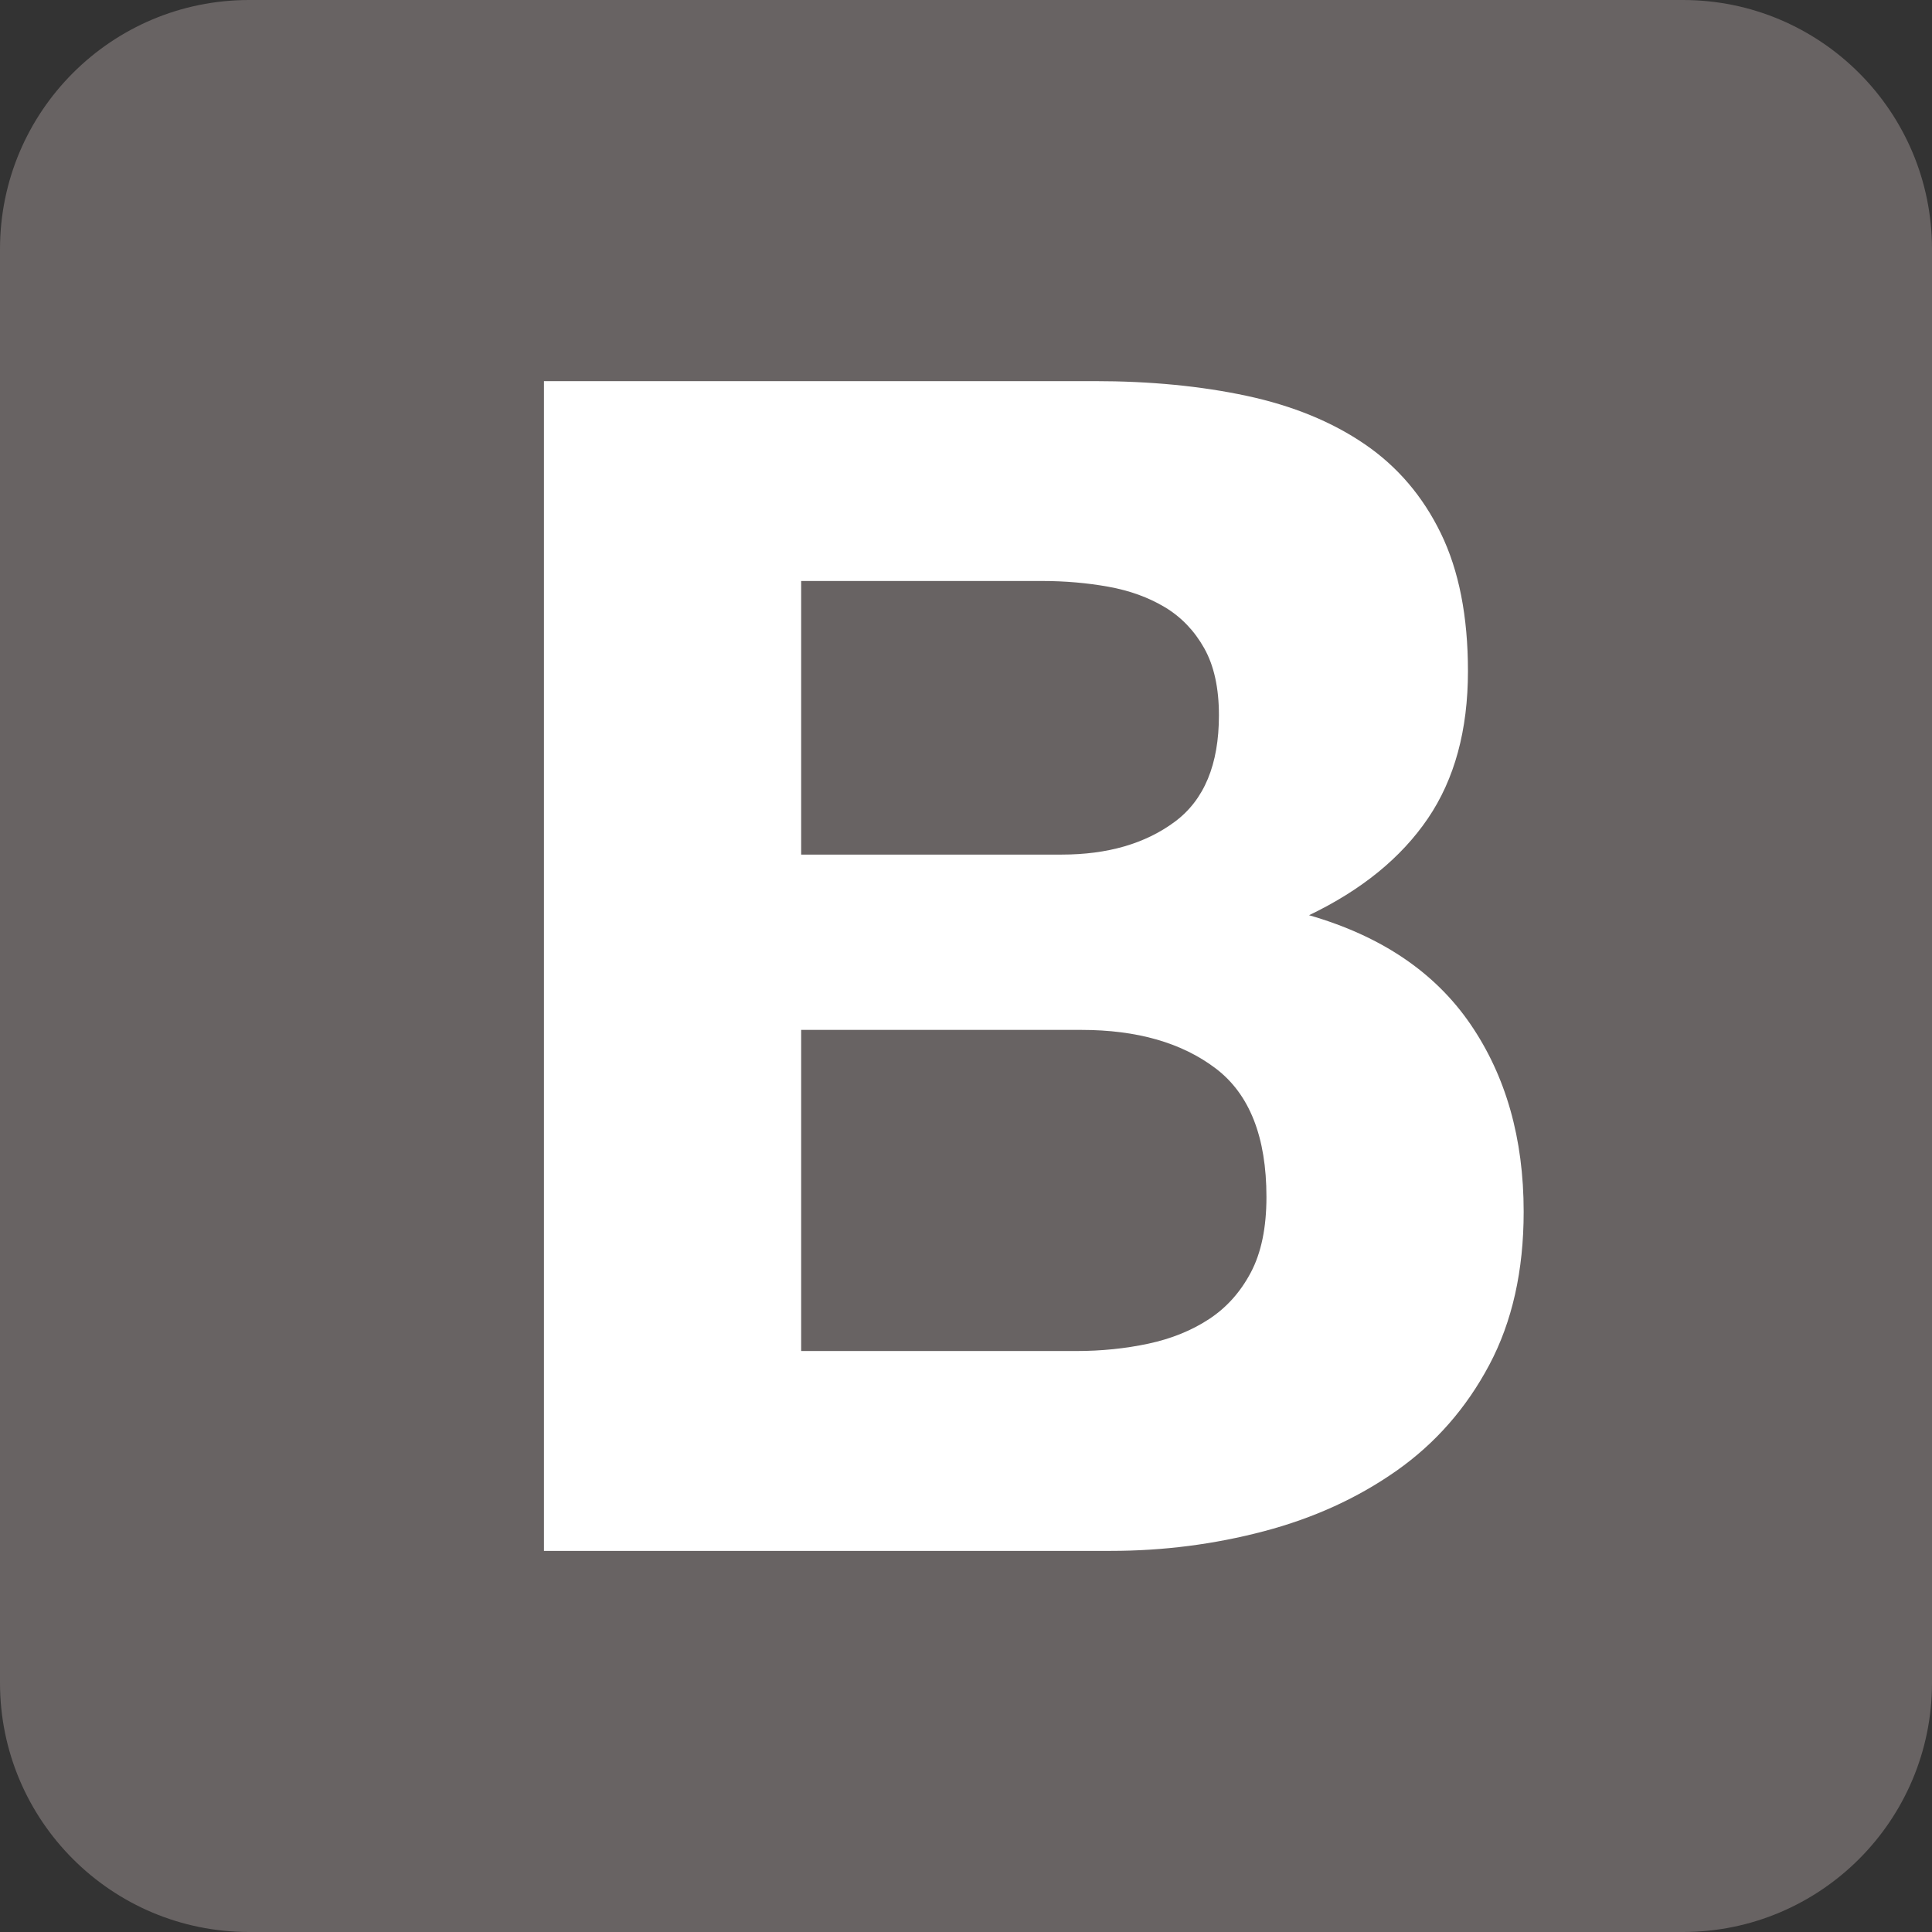 <?xml version="1.0" encoding="utf-8"?>
<!-- Generator: Adobe Illustrator 15.0.0, SVG Export Plug-In . SVG Version: 6.00 Build 0)  -->
<!DOCTYPE svg PUBLIC "-//W3C//DTD SVG 1.1//EN" "http://www.w3.org/Graphics/SVG/1.1/DTD/svg11.dtd">
<svg version="1.1" id="Capa_1" xmlns="http://www.w3.org/2000/svg" xmlns:xlink="http://www.w3.org/1999/xlink" x="0px" y="0px"
	 width="256px" height="256px" viewBox="0 0 256 256" enable-background="new 0 0 256 256" xml:space="preserve">
<rect x="0" y="0" width="256" height="256" fill="#333333" stroke="none"/>
<g>
	<path fill="#686363" d="M0,222.991C0,241.224,14.778,256,33.009,256h189.982C241.224,256,256,241.222,256,222.991V33.009
		C256,14.776,241.222,0,222.991,0H33.009C14.776,0,0,14.778,0,33.009V222.991z"/>
	<path fill="#FFFFFF" d="M106.158,113.238V76.984h31.912c3.039,0,5.97,0.253,8.792,0.76c2.822,0.507,5.318,1.411,7.49,2.714
		c2.17,1.303,3.906,3.111,5.209,5.427c1.303,2.315,1.954,5.282,1.954,8.9c0,6.513-1.954,11.216-5.861,14.111
		s-8.9,4.342-14.979,4.342H106.158L106.158,113.238z M72.075,50.5v155h75.113c6.946,0,13.712-0.868,20.297-2.605
		c6.586-1.736,12.446-4.414,17.584-8.031c5.139-3.619,9.227-8.286,12.266-14.002c3.039-5.717,4.559-12.483,4.559-20.299
		c0-9.696-2.352-17.981-7.055-24.855c-4.704-6.875-11.832-11.687-21.383-14.437c6.946-3.329,12.192-7.598,15.738-12.808
		c3.546-5.21,5.318-11.723,5.318-19.538c0-7.236-1.193-13.314-3.582-18.235c-2.388-4.92-5.752-8.864-10.094-11.831
		s-9.553-5.102-15.631-6.404c-6.078-1.302-12.809-1.954-20.189-1.954H72.075L72.075,50.5z M106.158,179.016v-42.549h37.122
		c7.381,0,13.314,1.7,17.801,5.102c4.486,3.4,6.73,9.081,6.73,17.041c0,4.053-0.688,7.381-2.063,9.986
		c-1.375,2.604-3.221,4.667-5.535,6.187c-2.316,1.52-4.994,2.604-8.033,3.257c-3.039,0.65-6.223,0.977-9.552,0.977H106.158
		L106.158,179.016z"/>
</g>
</svg>
